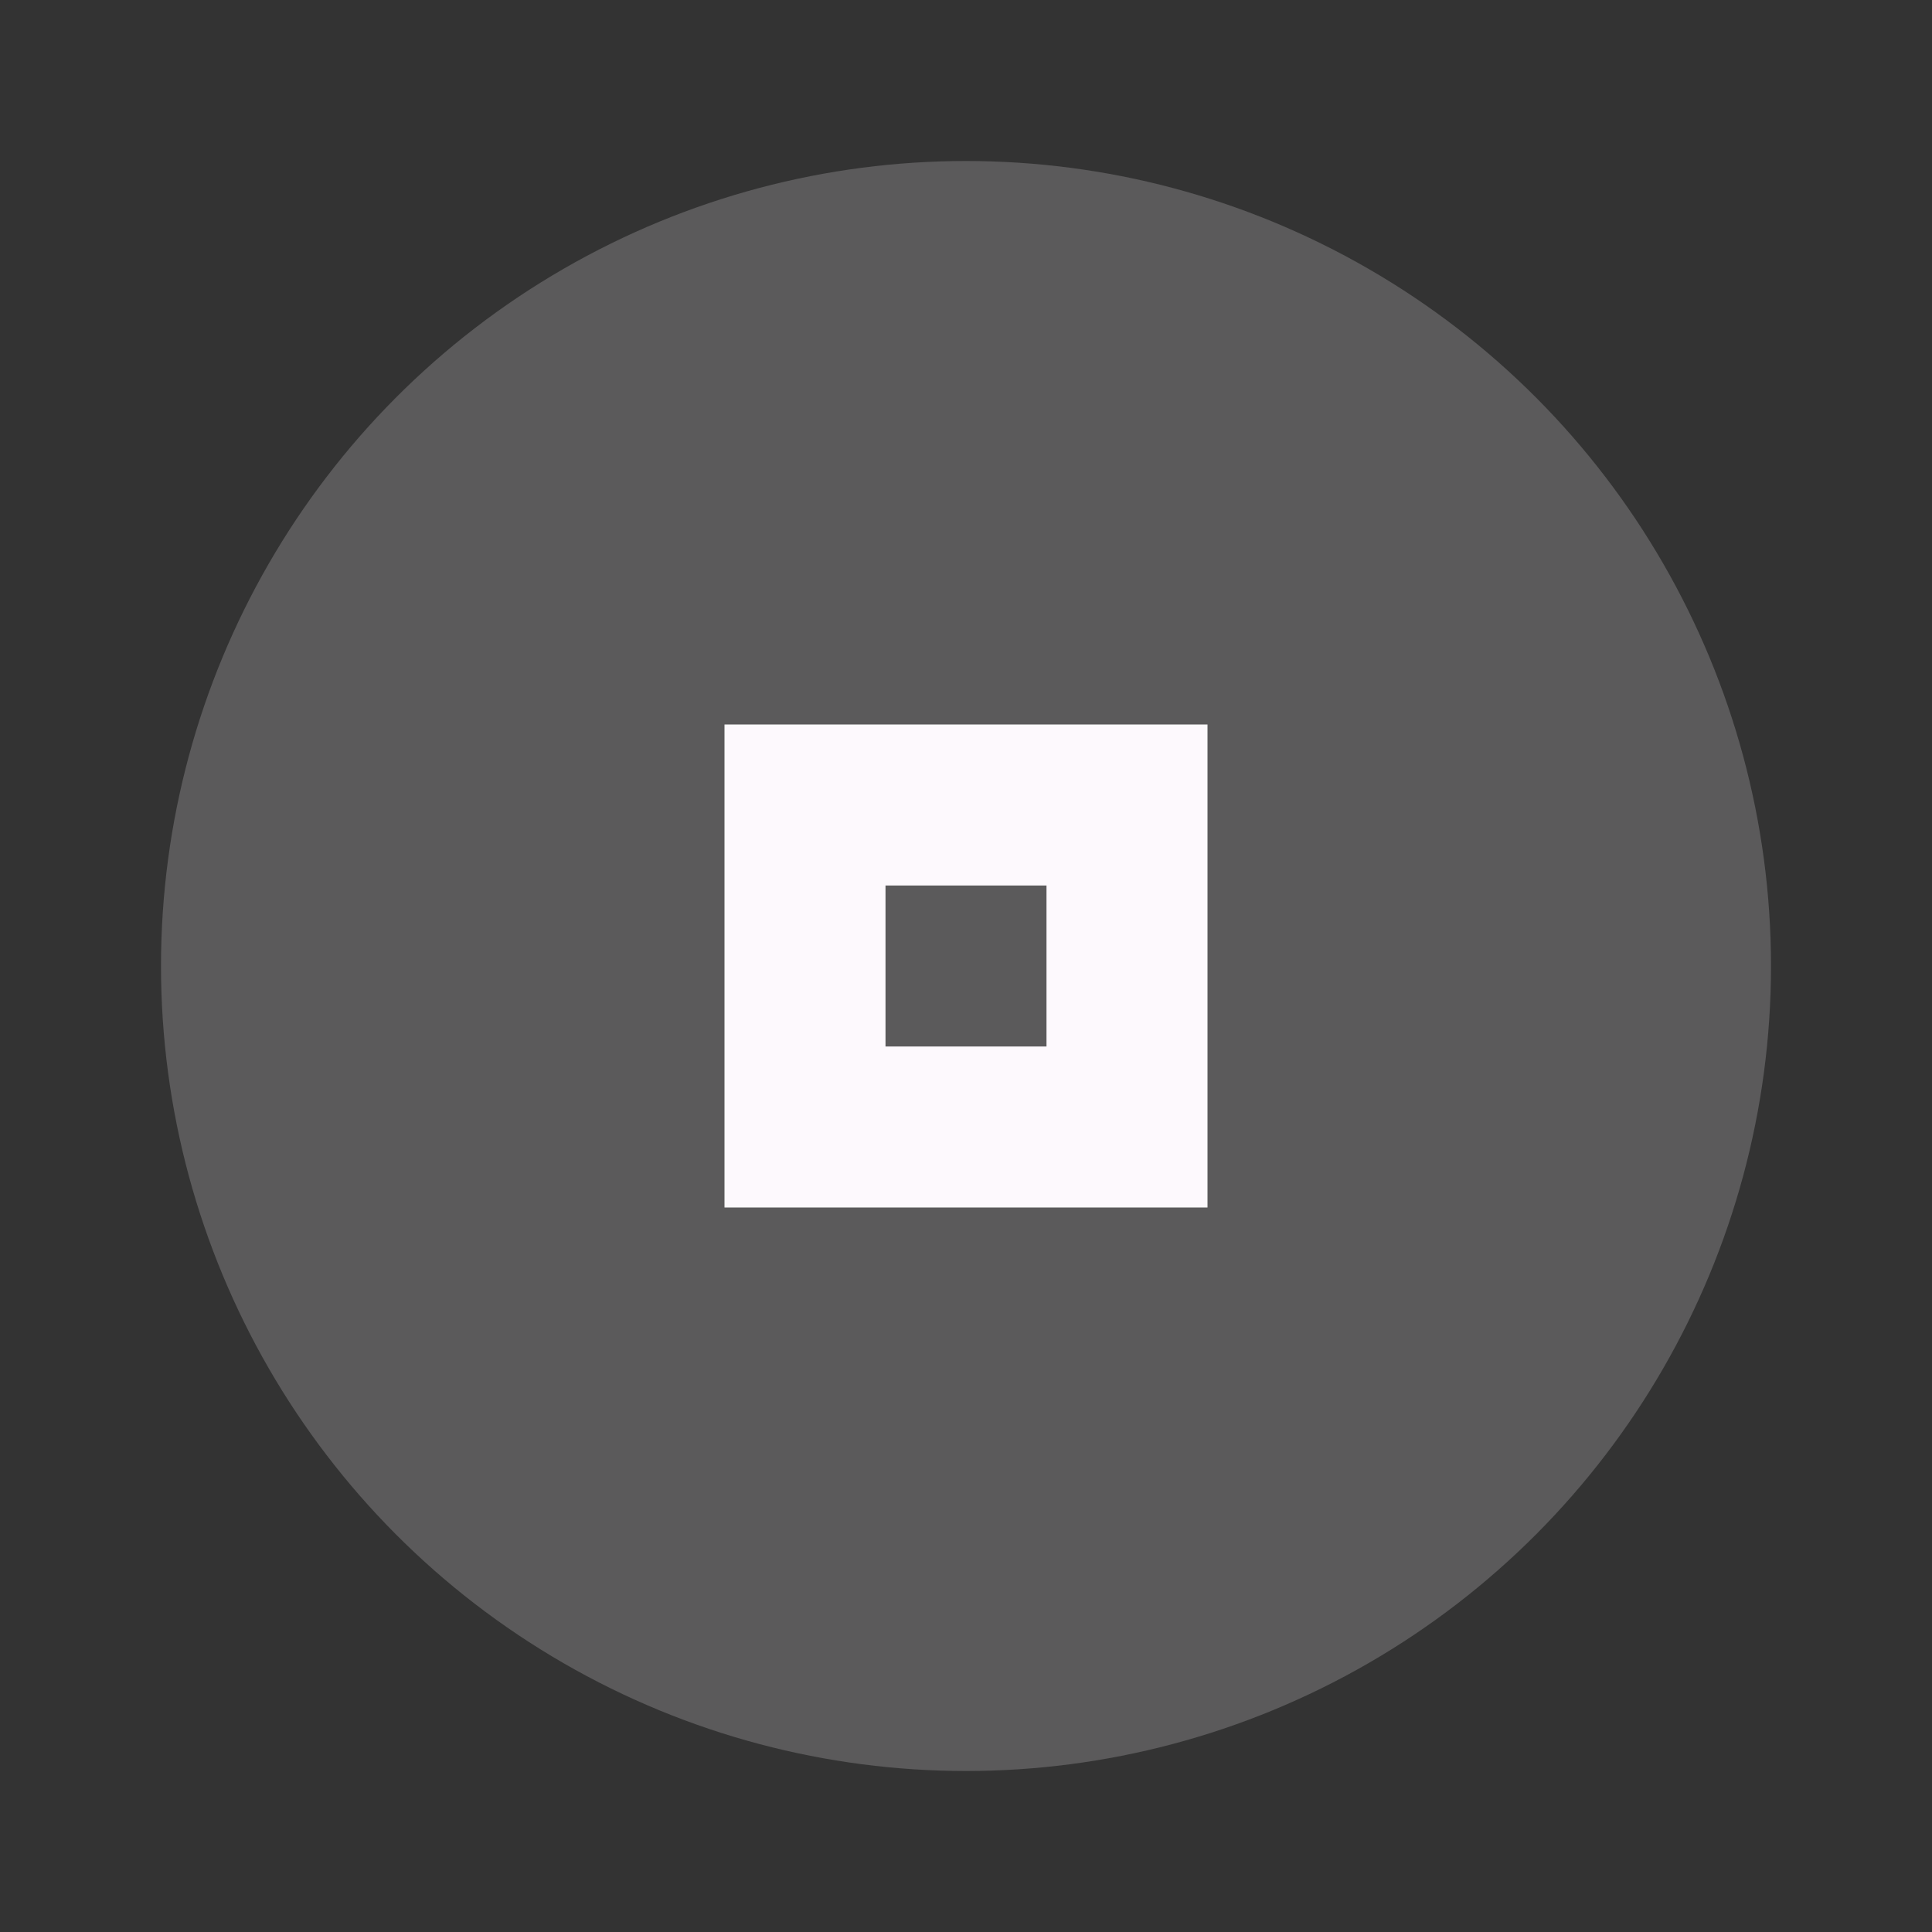 <svg xmlns="http://www.w3.org/2000/svg" width="24" height="24" viewBox="0 0 24 24" fill="#fdf9fd">
  <rect x="0" y="0" width="24" height="24" fill="#333333" stroke="none"/>
  <circle cx="12" cy="12" r="10" opacity="0.2"/>
  <path d="m9 9v6h6v-6h-6zm2 2h2v2h-2v-2z"/>
</svg>
